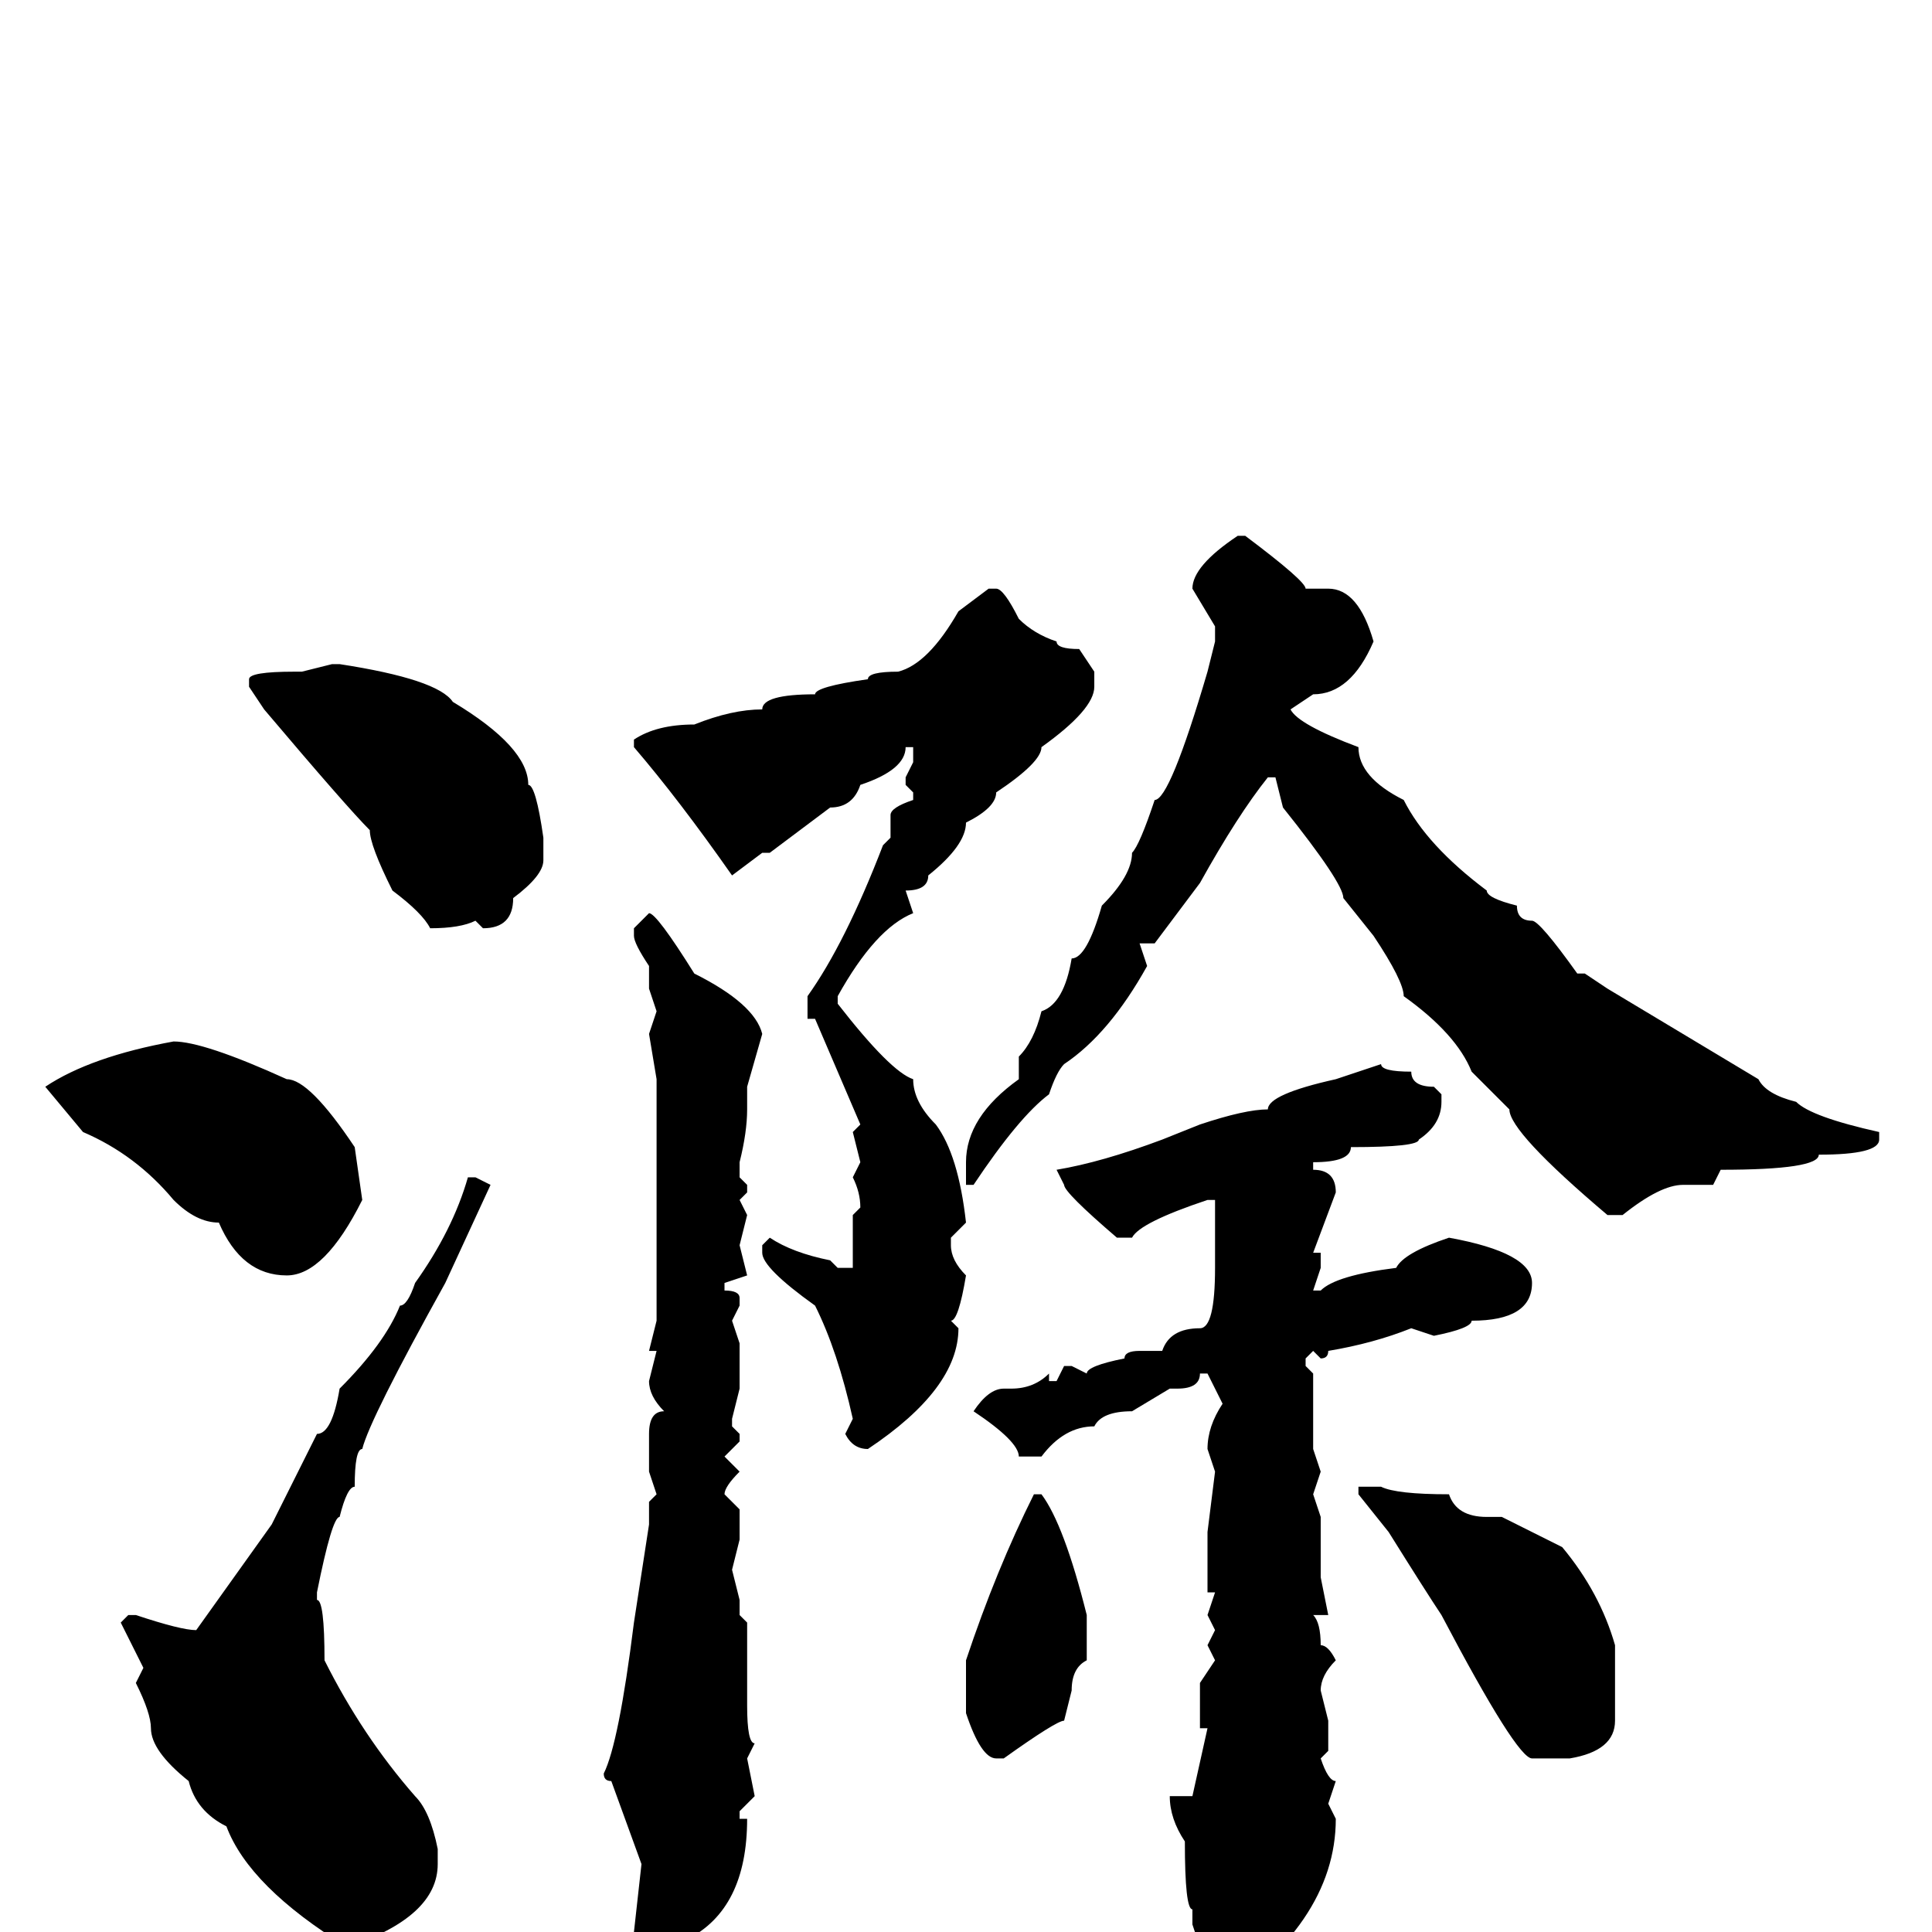 <svg xmlns="http://www.w3.org/2000/svg" viewBox="0 -256 256 256">
	<path fill="#000000" d="M164 -185H165Q173 -179 173 -178H176Q180 -178 182 -171Q179 -164 174 -164L171 -162Q172 -160 180 -157Q180 -153 186 -150Q189 -144 197 -138Q197 -137 201 -136Q201 -134 203 -134Q204 -134 209 -127H210L213 -125L233 -113Q234 -111 238 -110Q240 -108 249 -106V-105Q249 -103 241 -103Q241 -101 228 -101L227 -99H223Q220 -99 215 -95H213Q200 -106 200 -109L195 -114Q193 -119 186 -124Q186 -126 182 -132L178 -137Q178 -139 170 -149L169 -153H168Q164 -148 159 -139L153 -131H151L152 -128Q147 -119 141 -115Q140 -114 139 -111Q135 -108 129 -99H128V-102Q128 -108 135 -113V-116Q137 -118 138 -122Q141 -123 142 -129Q144 -129 146 -136Q150 -140 150 -143Q151 -144 153 -150Q155 -150 160 -167L161 -171V-173L158 -178Q158 -181 164 -185ZM131 -178H132Q133 -178 135 -174Q137 -172 140 -171Q140 -170 143 -170L145 -167V-165Q145 -162 138 -157Q138 -155 132 -151Q132 -149 128 -147Q128 -144 123 -140Q123 -138 120 -138L121 -135Q116 -133 111 -124V-123Q118 -114 121 -113Q121 -110 124 -107Q127 -103 128 -94L126 -92V-91Q126 -89 128 -87Q127 -81 126 -81L127 -80Q127 -76 124 -72Q121 -68 115 -64Q113 -64 112 -66L113 -68Q111 -77 108 -83Q101 -88 101 -90V-91L102 -92Q105 -90 110 -89L111 -88H113V-90V-95L114 -96Q114 -98 113 -100L114 -102L113 -106L114 -107L108 -121H107V-124Q112 -131 117 -144L118 -145V-147V-148Q118 -149 121 -150V-151L120 -152V-153L121 -155V-157H120Q120 -154 114 -152Q113 -149 110 -149L102 -143H101L97 -140Q90 -150 84 -157V-158Q87 -160 92 -160Q97 -162 101 -162Q101 -164 108 -164Q108 -165 115 -166Q115 -167 119 -167Q123 -168 127 -175ZM44 -168H45Q58 -166 60 -163Q70 -157 70 -152Q71 -152 72 -145V-142Q72 -140 68 -137Q68 -133 64 -133L63 -134Q61 -133 57 -133Q56 -135 52 -138Q49 -144 49 -146Q46 -149 35 -162L33 -165V-166Q33 -167 39 -167H40ZM86 -135Q87 -135 92 -127Q100 -123 101 -119L99 -112V-109Q99 -106 98 -102V-100L99 -99V-98L98 -97L99 -95L98 -91L99 -87L96 -86V-85Q98 -85 98 -84V-83L97 -81L98 -78V-72L97 -68V-67L98 -66V-65L96 -63L98 -61Q96 -59 96 -58L98 -56V-52L97 -48L98 -44V-42L99 -41V-34V-30Q99 -25 100 -25L99 -23L100 -18L98 -16V-15H99Q99 -3 91 1L88 4H87Q86 4 84 0L85 -9L81 -20Q80 -20 80 -21Q82 -25 84 -41L86 -54V-57L87 -58L86 -61V-66Q86 -69 88 -69Q86 -71 86 -73L87 -77H86L87 -81V-82Q87 -92 87 -95V-99V-106V-108V-112V-113L86 -119L87 -122L86 -125V-127V-128Q84 -131 84 -132V-133ZM23 -118Q27 -118 38 -113Q41 -113 47 -104L48 -97Q43 -87 38 -87Q32 -87 29 -94Q26 -94 23 -97Q18 -103 11 -106L6 -112Q12 -116 23 -118ZM183 -115Q183 -114 187 -114Q187 -112 190 -112L191 -111V-110Q191 -107 188 -105Q188 -104 179 -104Q179 -102 174 -102V-101Q177 -101 177 -98L174 -90H175V-88L174 -85H175Q177 -87 185 -88Q186 -90 192 -92Q203 -90 203 -86Q203 -81 195 -81Q195 -80 190 -79L187 -80Q182 -78 176 -77Q176 -76 175 -76L174 -77L173 -76V-75L174 -74V-72V-69V-64L175 -61L174 -58L175 -55V-47L176 -42H174Q175 -41 175 -38Q176 -38 177 -36Q175 -34 175 -32L176 -28V-24L175 -23Q176 -20 177 -20L176 -17L177 -15Q177 -1 160 10H159L158 9L159 2L158 -1V-3Q157 -3 157 -12Q155 -15 155 -18H157H158L160 -27H159V-33L161 -36L160 -38L161 -40L160 -42L161 -45H160V-47V-53L161 -61L160 -64Q160 -67 162 -70L160 -74H159Q159 -72 156 -72H155L150 -69Q146 -69 145 -67Q141 -67 138 -63H135Q135 -65 129 -69Q131 -72 133 -72H134Q137 -72 139 -74V-73H140L141 -75H142L144 -74Q144 -75 149 -76Q149 -77 151 -77H154Q155 -80 159 -80Q161 -80 161 -88V-95V-96V-97H160Q151 -94 150 -92H148Q141 -98 141 -99L140 -101Q146 -102 154 -105L159 -107Q165 -109 168 -109Q168 -111 177 -113ZM63 -100L65 -99L59 -86Q49 -68 48 -64Q47 -64 47 -59Q46 -59 45 -55Q44 -55 42 -45V-44Q43 -44 43 -36Q48 -26 55 -18Q57 -16 58 -11V-9Q58 -2 46 2Q33 -6 30 -14Q26 -16 25 -20Q20 -24 20 -27Q20 -29 18 -33L19 -35L16 -41L17 -42H18Q24 -40 26 -40L36 -54L42 -66Q44 -66 45 -72Q51 -78 53 -83Q54 -83 55 -86Q60 -93 62 -100H63ZM181 -59H183Q185 -58 192 -58Q193 -55 197 -55H198H199L207 -51Q212 -45 214 -38V-28Q214 -24 208 -23H206H204H203Q201 -23 191 -42Q189 -45 184 -53L180 -58V-59ZM138 -58Q141 -54 144 -42V-36Q142 -35 142 -32L141 -28Q140 -28 133 -23H132Q130 -23 128 -29V-36Q132 -48 137 -58H138Z"/>
</svg>